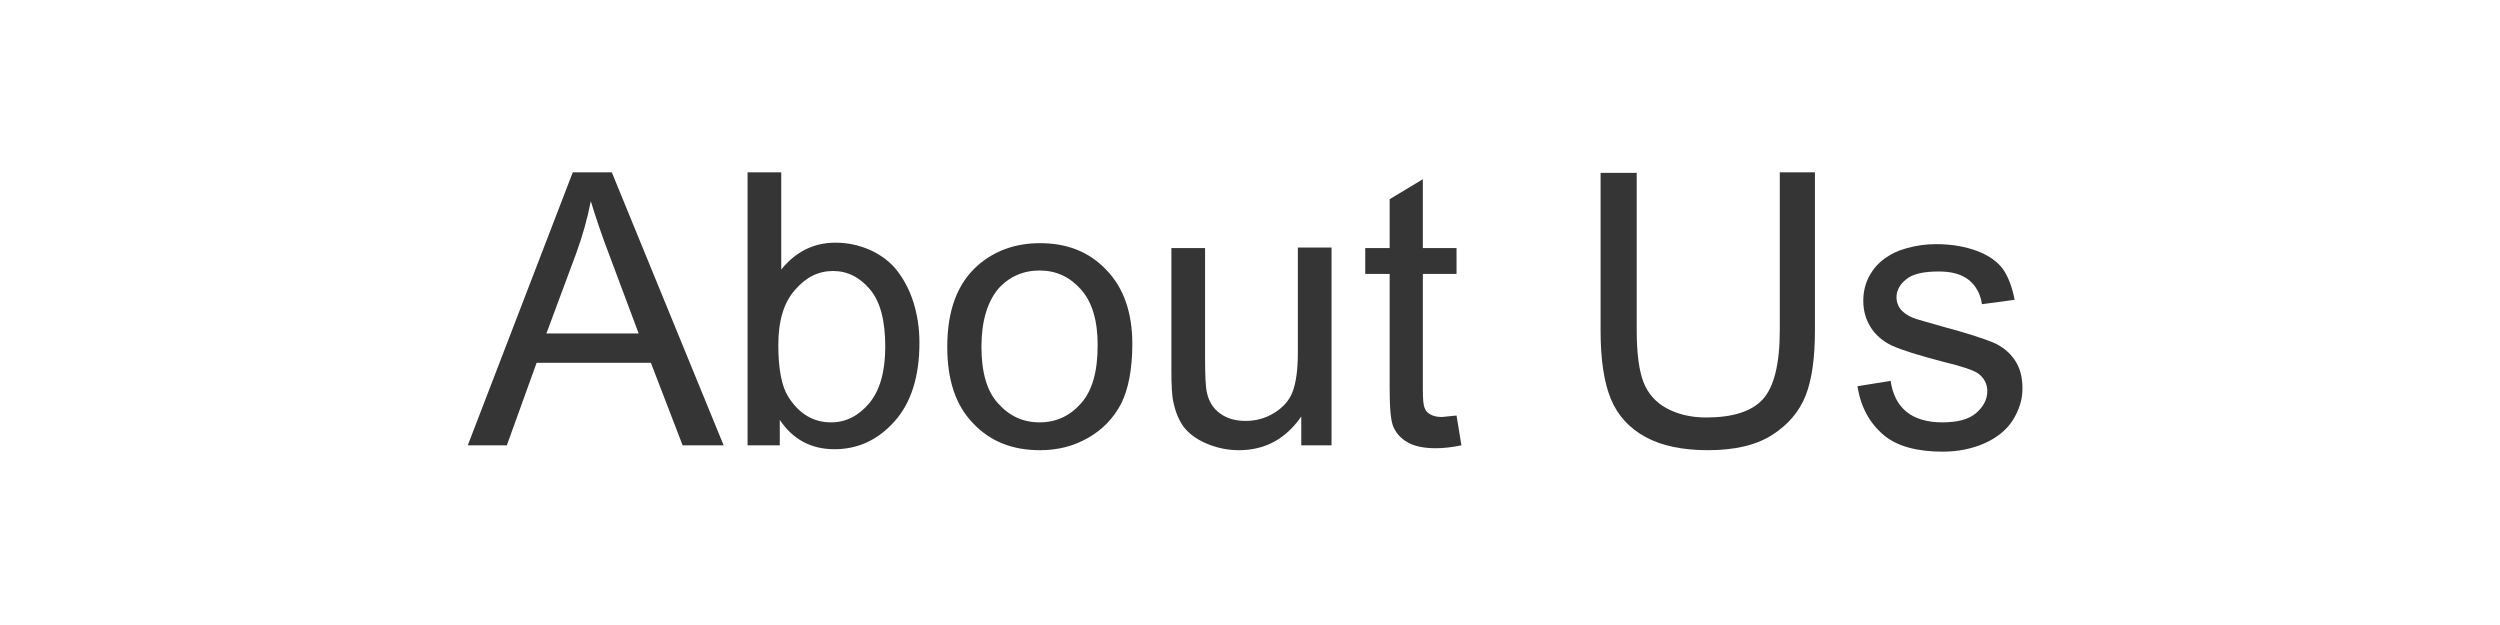 <?xml version="1.0" encoding="utf-8"?>
<!-- Generator: Adobe Illustrator 18.0.0, SVG Export Plug-In . SVG Version: 6.00 Build 0)  -->
<!DOCTYPE svg PUBLIC "-//W3C//DTD SVG 1.1//EN" "http://www.w3.org/Graphics/SVG/1.1/DTD/svg11.dtd">
<svg version="1.1" id="Layer_1" xmlns="http://www.w3.org/2000/svg" xmlns:xlink="http://www.w3.org/1999/xlink" x="0px" y="0px"
	 viewBox="0 192 512 128" enable-background="new 0 192 512 128" xml:space="preserve">
<rect y="192" fill="#FFFFFF" width="512" height="128"/>
<g enable-background="new    ">
	<path fill="#353535" d="M95.8,283.2l21.5-55.9h8l22.9,55.9h-8.4l-6.5-16.9h-23.4l-6.1,16.9H95.8z M111.9,260.3h18.9l-5.8-15.5
		c-1.8-4.7-3.1-8.6-4-11.6c-0.7,3.6-1.7,7.1-3,10.7L111.9,260.3z"/>
	<path fill="#353535" d="M159.5,283.2h-6.4v-55.9h6.9v19.9c2.9-3.6,6.6-5.5,11.1-5.5c2.5,0,4.8,0.5,7.1,1.5c2.2,1,4.1,2.4,5.5,4.2
		c1.4,1.8,2.6,4,3.4,6.6c0.8,2.6,1.2,5.3,1.2,8.2c0,6.9-1.7,12.3-5.1,16.1c-3.4,3.8-7.5,5.7-12.3,5.7c-4.8,0-8.5-2-11.2-6V283.2z
		 M159.4,262.7c0,4.9,0.7,8.4,2,10.5c2.2,3.5,5.1,5.3,8.8,5.3c3,0,5.6-1.3,7.8-3.9c2.2-2.6,3.3-6.5,3.3-11.6c0-5.3-1-9.2-3.1-11.7
		c-2.1-2.5-4.6-3.8-7.6-3.8c-3,0-5.6,1.3-7.8,3.9C160.5,254,159.4,257.7,159.4,262.7z"/>
	<path fill="#353535" d="M194,263c0-7.5,2.1-13,6.3-16.7c3.5-3,7.7-4.5,12.7-4.5c5.6,0,10.1,1.8,13.6,5.5c3.5,3.6,5.3,8.7,5.3,15.1
		c0,5.2-0.8,9.3-2.3,12.3c-1.6,3-3.8,5.3-6.8,7c-3,1.7-6.2,2.5-9.8,2.5c-5.7,0-10.2-1.8-13.7-5.5C195.7,275,194,269.8,194,263z
		 M201,263c0,5.2,1.1,9.1,3.4,11.6c2.3,2.6,5.1,3.9,8.5,3.9c3.4,0,6.2-1.3,8.5-3.9c2.3-2.6,3.4-6.5,3.4-11.9c0-5-1.1-8.8-3.4-11.4
		c-2.3-2.6-5.1-3.9-8.5-3.9c-3.4,0-6.3,1.3-8.5,3.8C202.2,253.9,201,257.8,201,263z"/>
	<path fill="#353535" d="M266.5,283.2v-5.9c-3.2,4.6-7.4,6.9-12.8,6.9c-2.4,0-4.6-0.5-6.7-1.4c-2.1-0.9-3.6-2.1-4.6-3.4
		c-1-1.4-1.7-3.1-2.1-5.1c-0.3-1.3-0.4-3.5-0.4-6.4v-25.1h6.9v22.5c0,3.6,0.1,6,0.4,7.2c0.4,1.8,1.3,3.2,2.7,4.2
		c1.4,1,3.1,1.5,5.2,1.5c2.1,0,4-0.5,5.8-1.6c1.8-1.1,3.1-2.5,3.8-4.3c0.7-1.8,1.1-4.5,1.1-7.9v-21.7h6.9v40.5H266.5z"/>
	<path fill="#353535" d="M298.3,277.1l1,6.1c-1.9,0.4-3.7,0.6-5.2,0.6c-2.5,0-4.4-0.4-5.8-1.2c-1.4-0.8-2.3-1.8-2.9-3.1
		c-0.6-1.3-0.8-4-0.8-8.1v-23.3h-5v-5.3h5v-10l6.8-4.1v14.1h6.9v5.3h-6.9v23.7c0,2,0.1,3.2,0.4,3.8c0.2,0.6,0.6,1,1.2,1.3
		c0.5,0.3,1.3,0.5,2.3,0.5C296.1,277.3,297.1,277.2,298.3,277.1z"/>
	<path fill="#353535" d="M364.3,227.3h7.4v32.3c0,5.6-0.6,10.1-1.9,13.4c-1.3,3.3-3.6,6-6.9,8.1c-3.3,2.1-7.7,3.1-13.1,3.1
		c-5.2,0-9.5-0.9-12.8-2.7c-3.3-1.8-5.7-4.4-7.1-7.8c-1.4-3.4-2.1-8.1-2.1-14v-32.3h7.4v32.2c0,4.9,0.5,8.4,1.4,10.7
		c0.9,2.3,2.5,4.1,4.7,5.3c2.2,1.2,4.9,1.9,8.1,1.9c5.4,0,9.3-1.2,11.6-3.7c2.3-2.5,3.5-7.2,3.5-14.2V227.3z"/>
	<path fill="#353535" d="M380.4,271.1l6.8-1.1c0.4,2.7,1.4,4.8,3.2,6.3c1.7,1.4,4.2,2.2,7.3,2.2c3.2,0,5.5-0.6,7-1.9
		c1.5-1.3,2.3-2.8,2.3-4.5c0-1.5-0.7-2.8-2-3.7c-0.9-0.6-3.3-1.4-7-2.3c-5-1.3-8.5-2.4-10.5-3.3c-1.9-0.9-3.4-2.2-4.4-3.8
		c-1-1.6-1.5-3.4-1.5-5.4c0-1.8,0.4-3.5,1.2-5c0.8-1.5,1.9-2.8,3.4-3.8c1.1-0.8,2.5-1.5,4.4-2c1.8-0.5,3.8-0.8,5.9-0.8
		c3.2,0,6,0.5,8.4,1.4c2.4,0.9,4.2,2.2,5.3,3.7c1.1,1.6,1.9,3.7,2.4,6.3l-6.7,0.9c-0.3-2.1-1.2-3.7-2.6-4.9
		c-1.5-1.2-3.5-1.8-6.2-1.8c-3.2,0-5.4,0.5-6.7,1.6c-1.3,1-2,2.3-2,3.7c0,0.9,0.3,1.7,0.8,2.4c0.6,0.7,1.4,1.3,2.6,1.8
		c0.7,0.3,2.7,0.8,6.1,1.8c4.9,1.3,8.2,2.4,10.2,3.2c1.9,0.8,3.4,2,4.5,3.6c1.1,1.6,1.6,3.5,1.6,5.9c0,2.3-0.7,4.4-2,6.5
		c-1.3,2-3.3,3.6-5.8,4.7c-2.5,1.1-5.4,1.7-8.5,1.7c-5.3,0-9.3-1.1-12-3.3C382.9,278.7,381.1,275.4,380.4,271.1z"/>
</g>
</svg>
